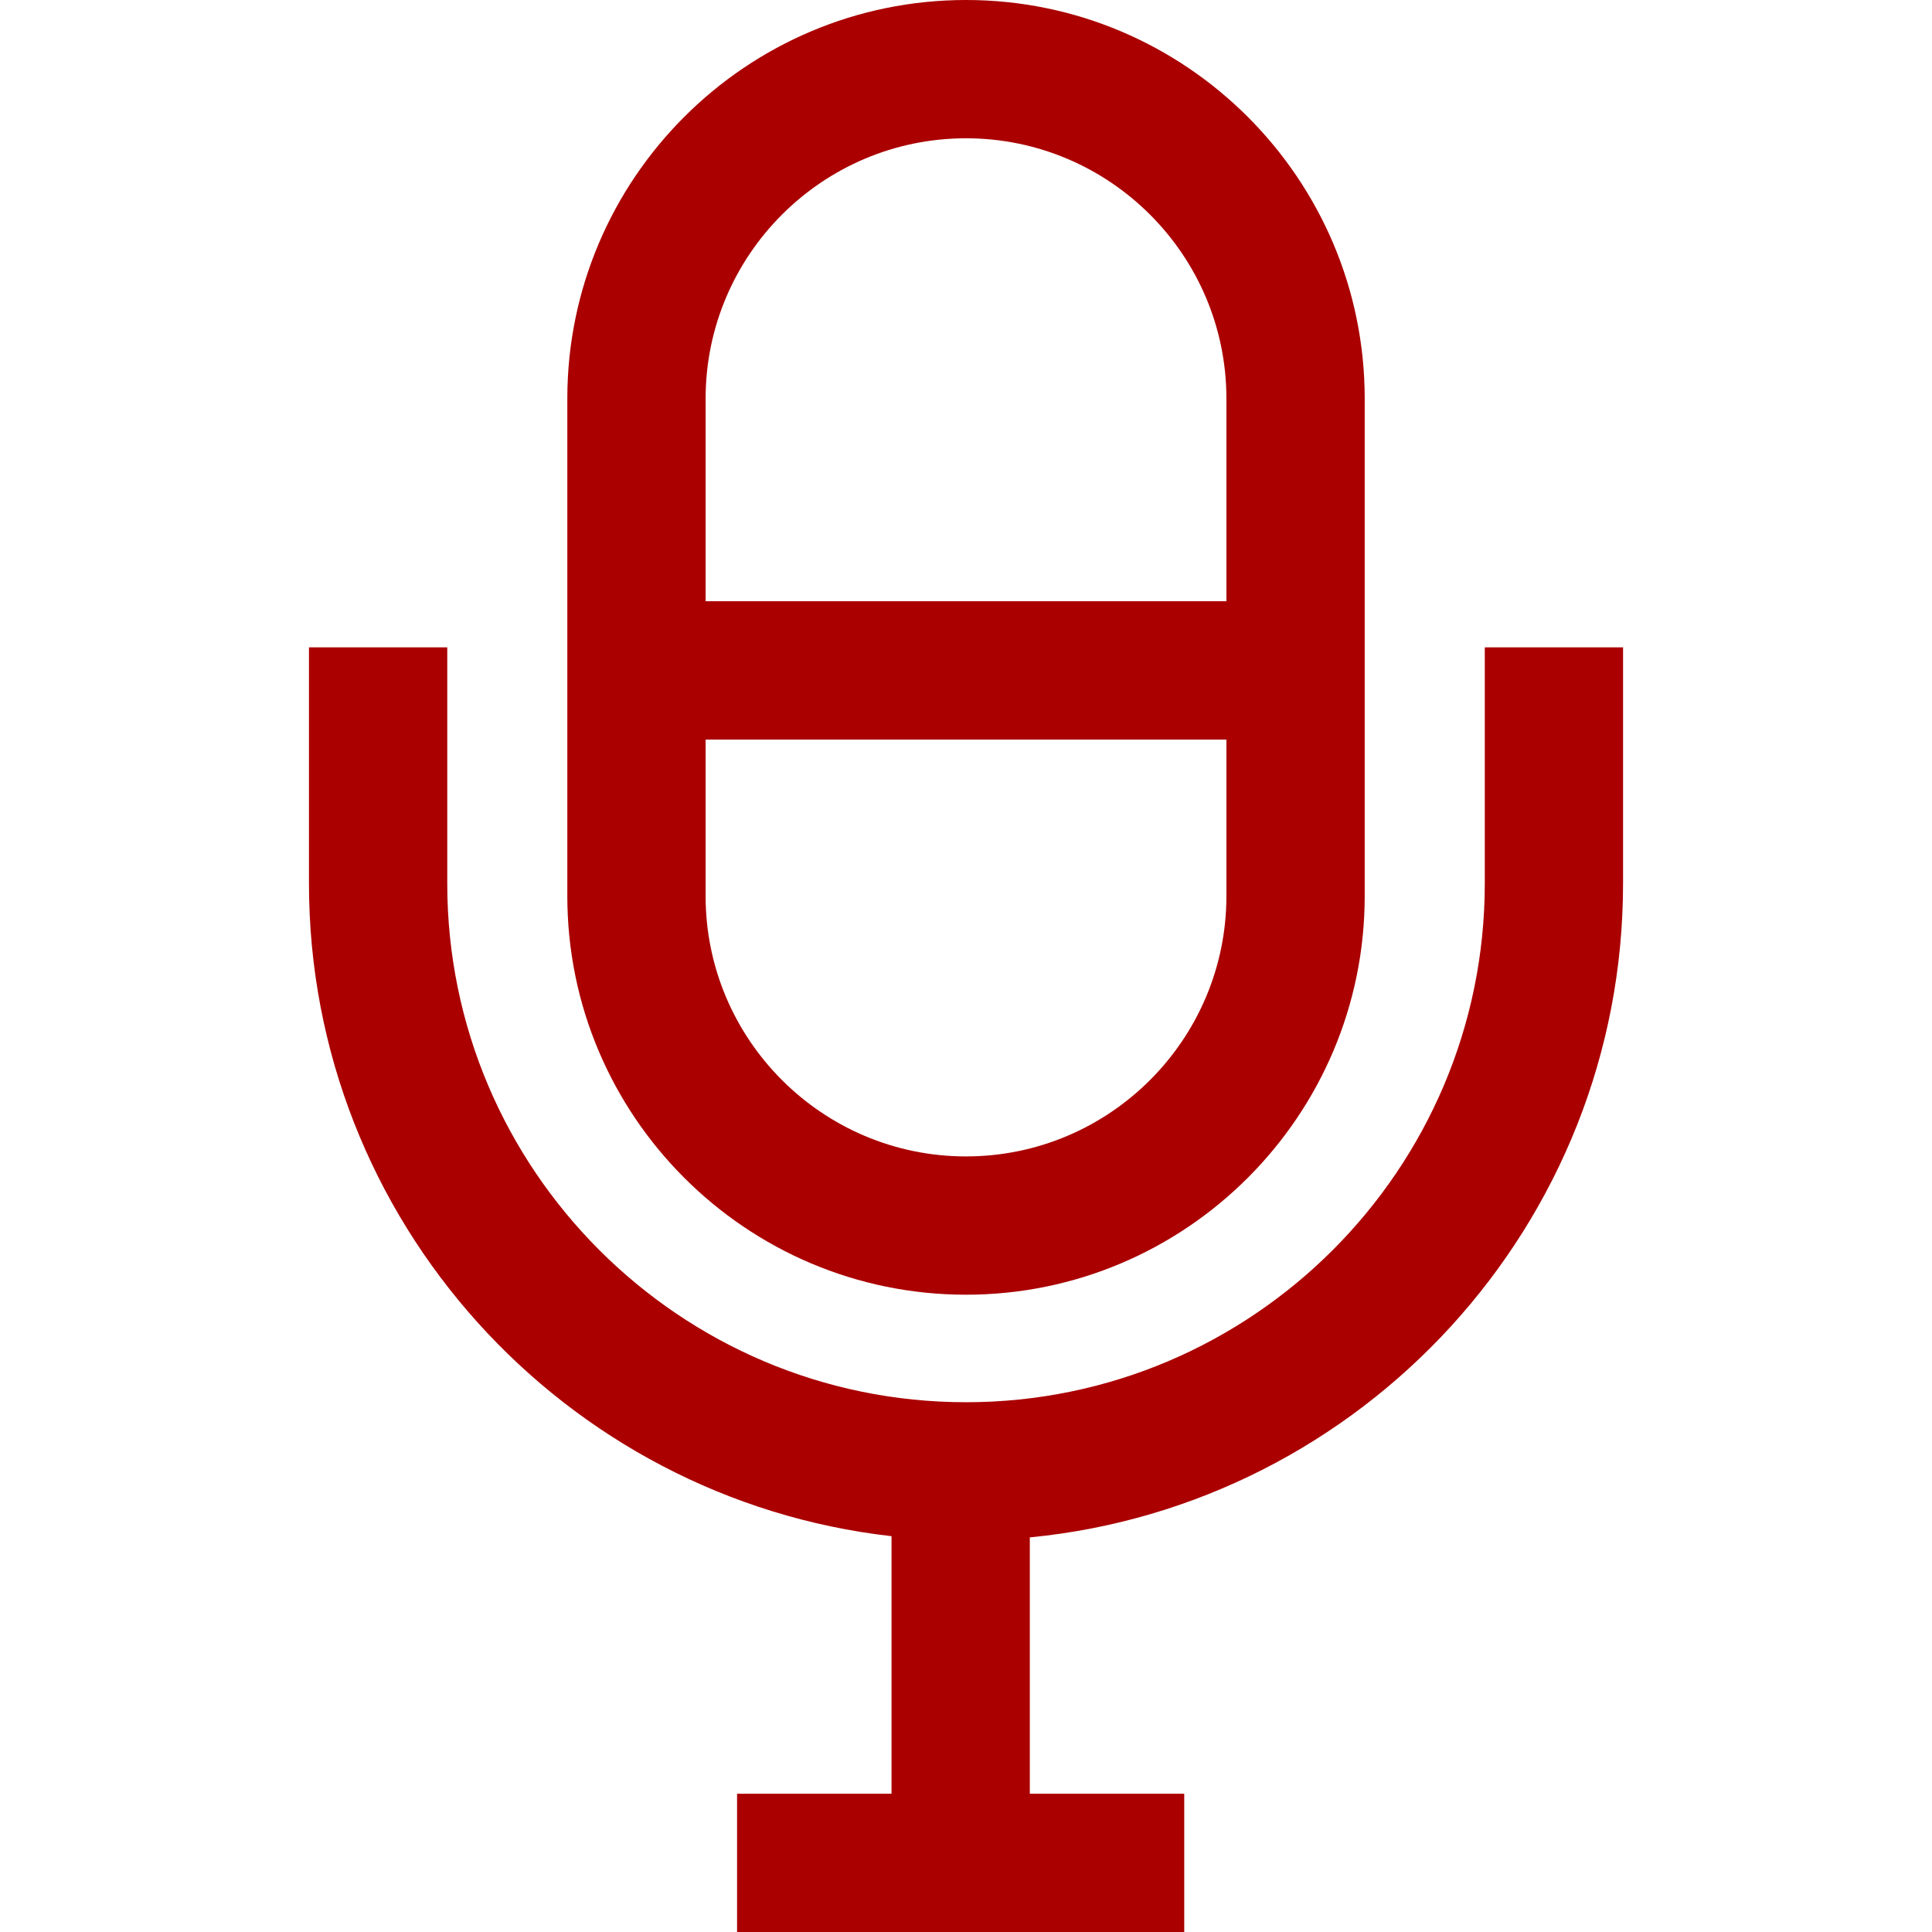 <?xml version="1.0" encoding="iso-8859-1"?>
<!-- Generator: Adobe Illustrator 19.0.0, SVG Export Plug-In . SVG Version: 6.00 Build 0)  -->
<svg version="1.1" id="Capa_1" xmlns="http://www.w3.org/2000/svg" xmlns:xlink="http://www.w3.org/1999/xlink" x="0px" y="0px"
	 viewBox="0 0 83.823 83.823" style="enable-background:new 0 0 83.823 83.823;" xml:space="preserve">
<g fill="#aa0000">
	<path d="M41.912,56.173c9.538,0,17.298-7.76,17.298-17.297V17.297C59.21,7.759,51.45,0,41.912,0S24.614,7.759,24.614,17.297v21.578
		C24.614,48.413,32.374,56.173,41.912,56.173z M41.912,50.173c-6.229,0-11.298-5.068-11.298-11.297v-6.789H53.21v6.789
		C53.209,45.104,48.14,50.173,41.912,50.173z M41.912,6c6.229,0,11.298,5.068,11.298,11.297v8.789H30.614v-8.789
		C30.614,11.068,35.683,6,41.912,6z"/>
	<path d="M64.42,28.086v10.247c0,12.41-10.097,22.505-22.508,22.505c-12.41,0-22.507-10.096-22.507-22.505V28.086h-6v10.247
		c0,14.625,11.073,26.707,25.275,28.317v11.173h-6.701v6h19.401v-6h-6.7V66.702c14.425-1.396,25.739-13.584,25.739-28.369V28.086
		H64.42z"/>
</g>
</svg>
